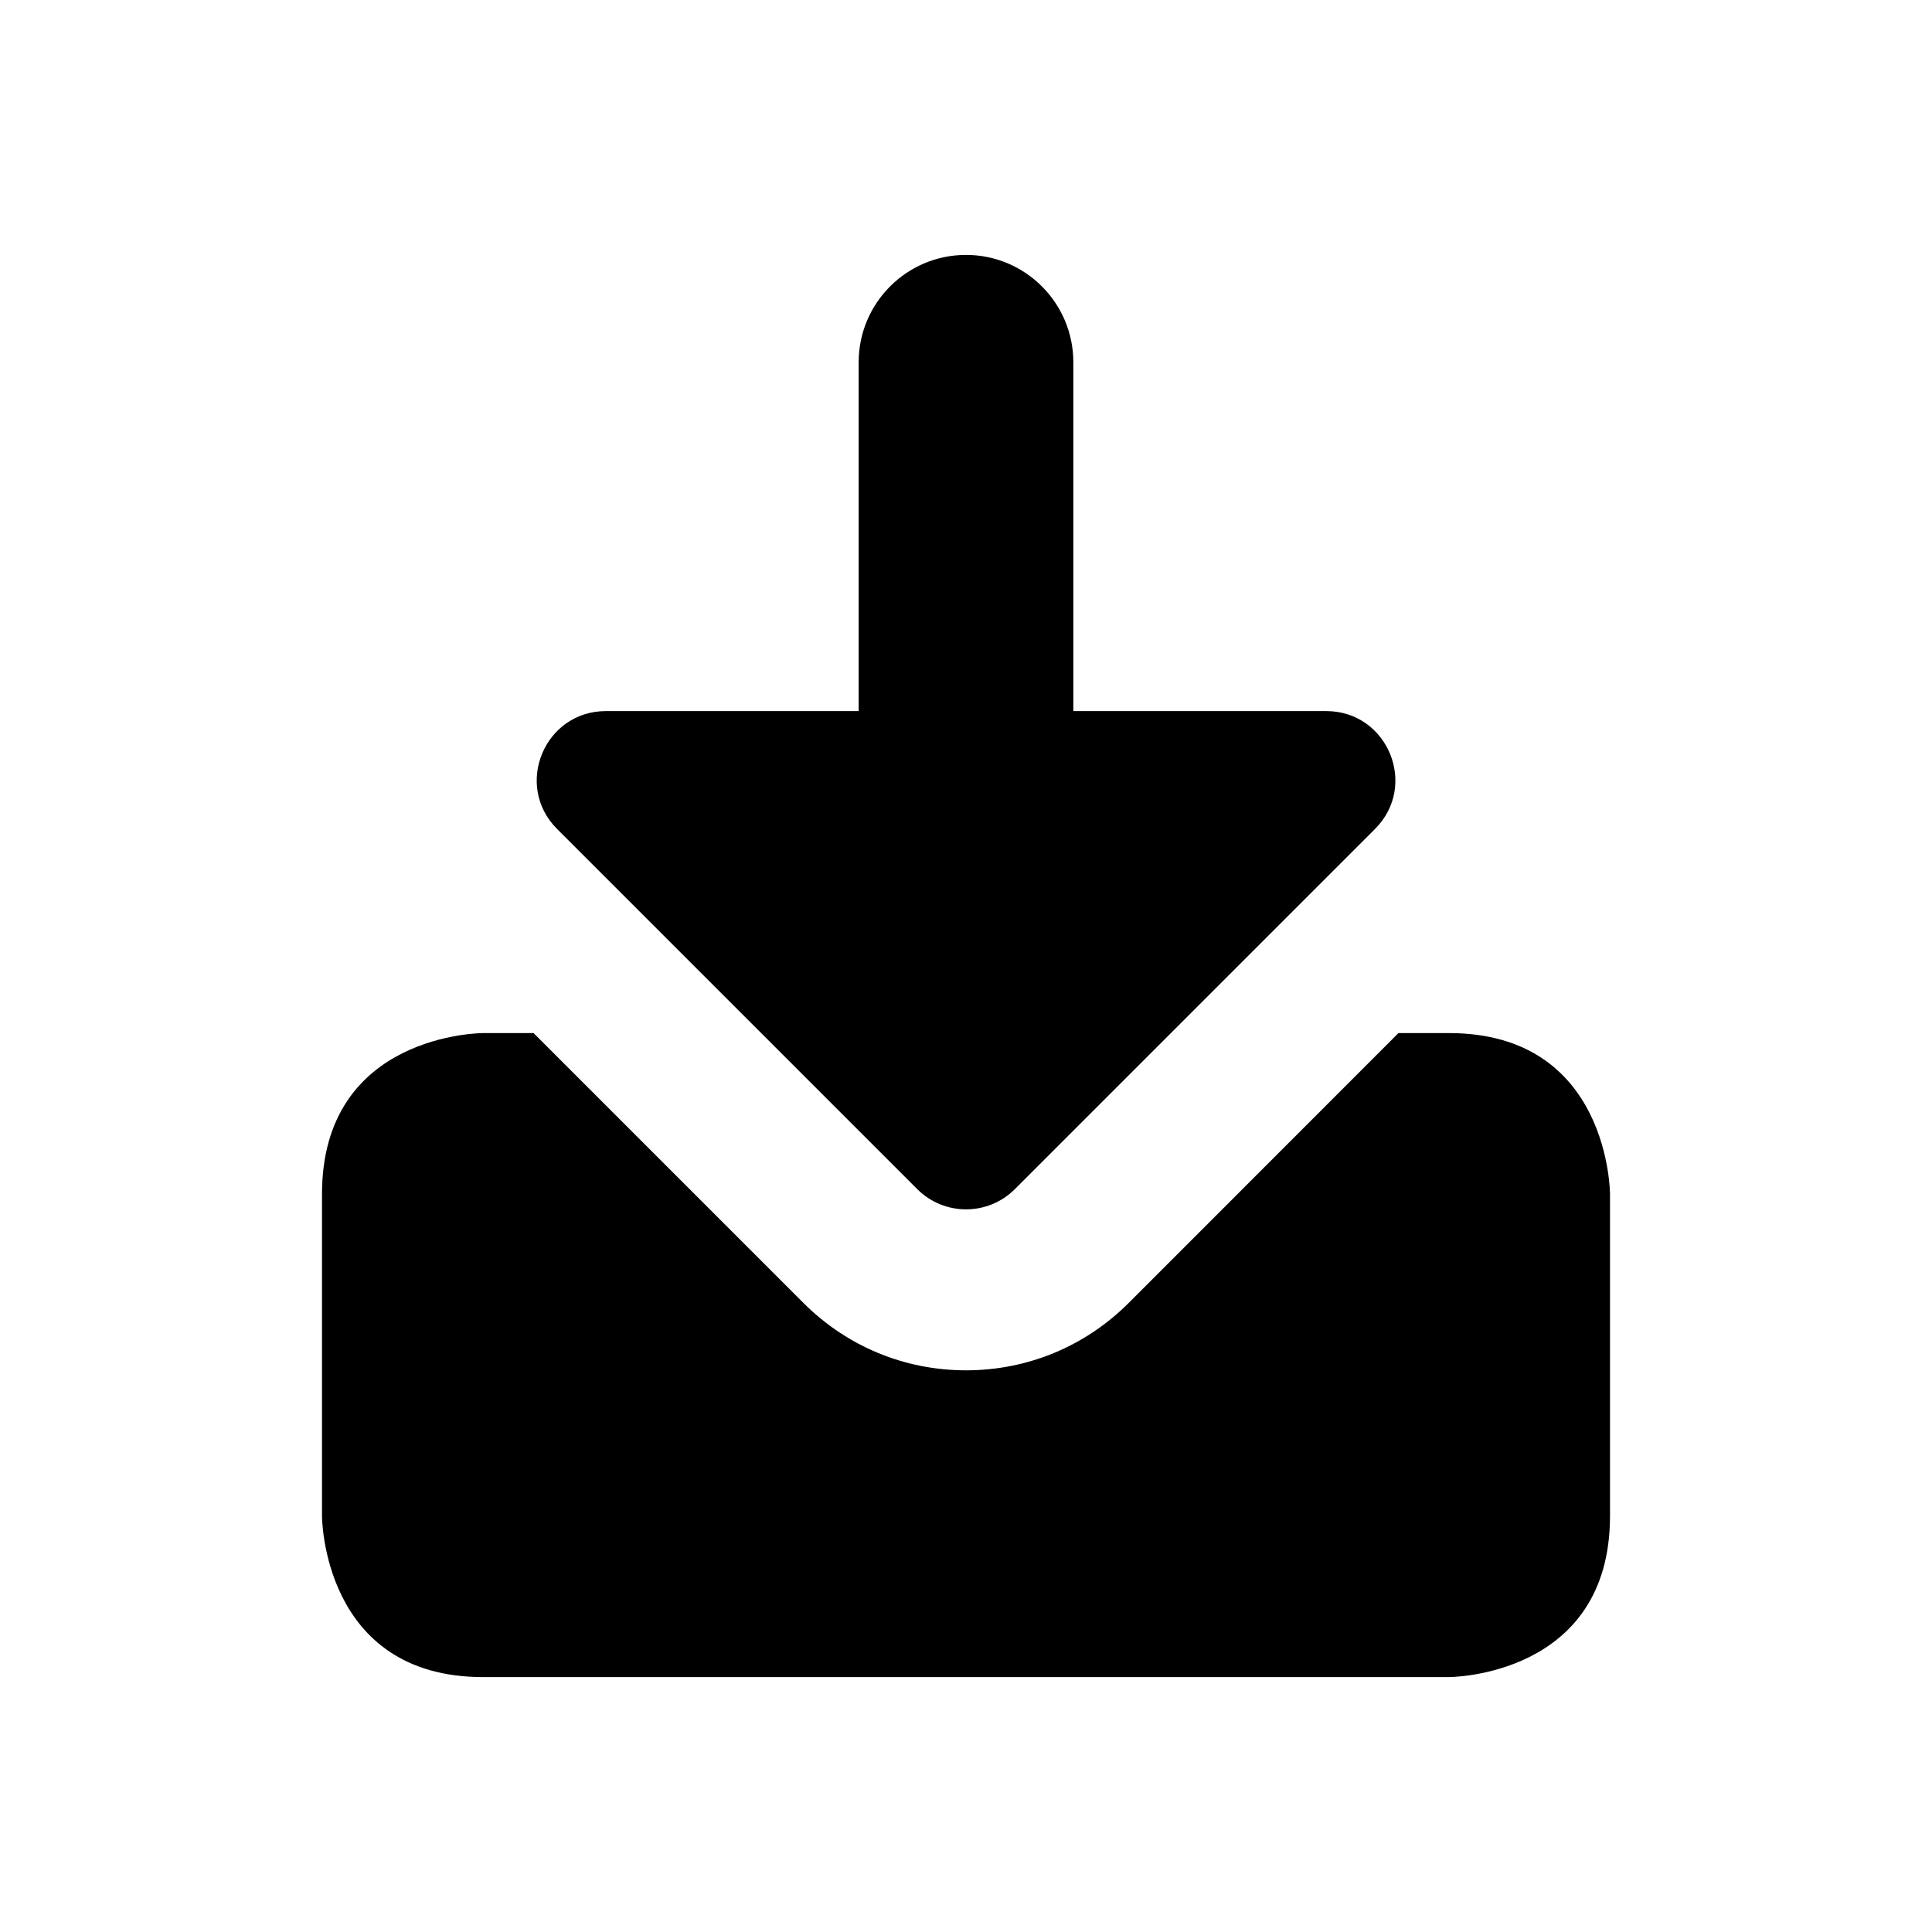 <svg xmlns="http://www.w3.org/2000/svg" xmlns:xlink="http://www.w3.org/1999/xlink" id="Layer_1" width="18" height="18" x="0" y="0" enable-background="new 0 0 18 18" version="1.1" viewBox="0 0 18 18" xml:space="preserve"><g><g><path d="M13.5,9.625h-0.471l-2.513,2.514c-0.405,0.405-0.943,0.628-1.516,0.628c-0.572,0-1.11-0.223-1.515-0.628 L4.971,9.625H4.5c0,0-1.5,0-1.5,1.5v3c0,0,0,1.5,1.5,1.5h9c0,0,1.5,0,1.5-1.5v-3C15,11.125,15,9.625,13.5,9.625z"/></g><path d="M12.356,6.625h-2.356V3.375c0-0.552-0.448-1-1-1s-1,0.448-1,1v3.25H5.645c-0.573,0-0.86,0.693-0.455,1.098 l3.356,3.356c0.251,0.251,0.658,0.251,0.909,0l3.356-3.356C13.216,7.318,12.929,6.625,12.356,6.625z"/></g></svg>